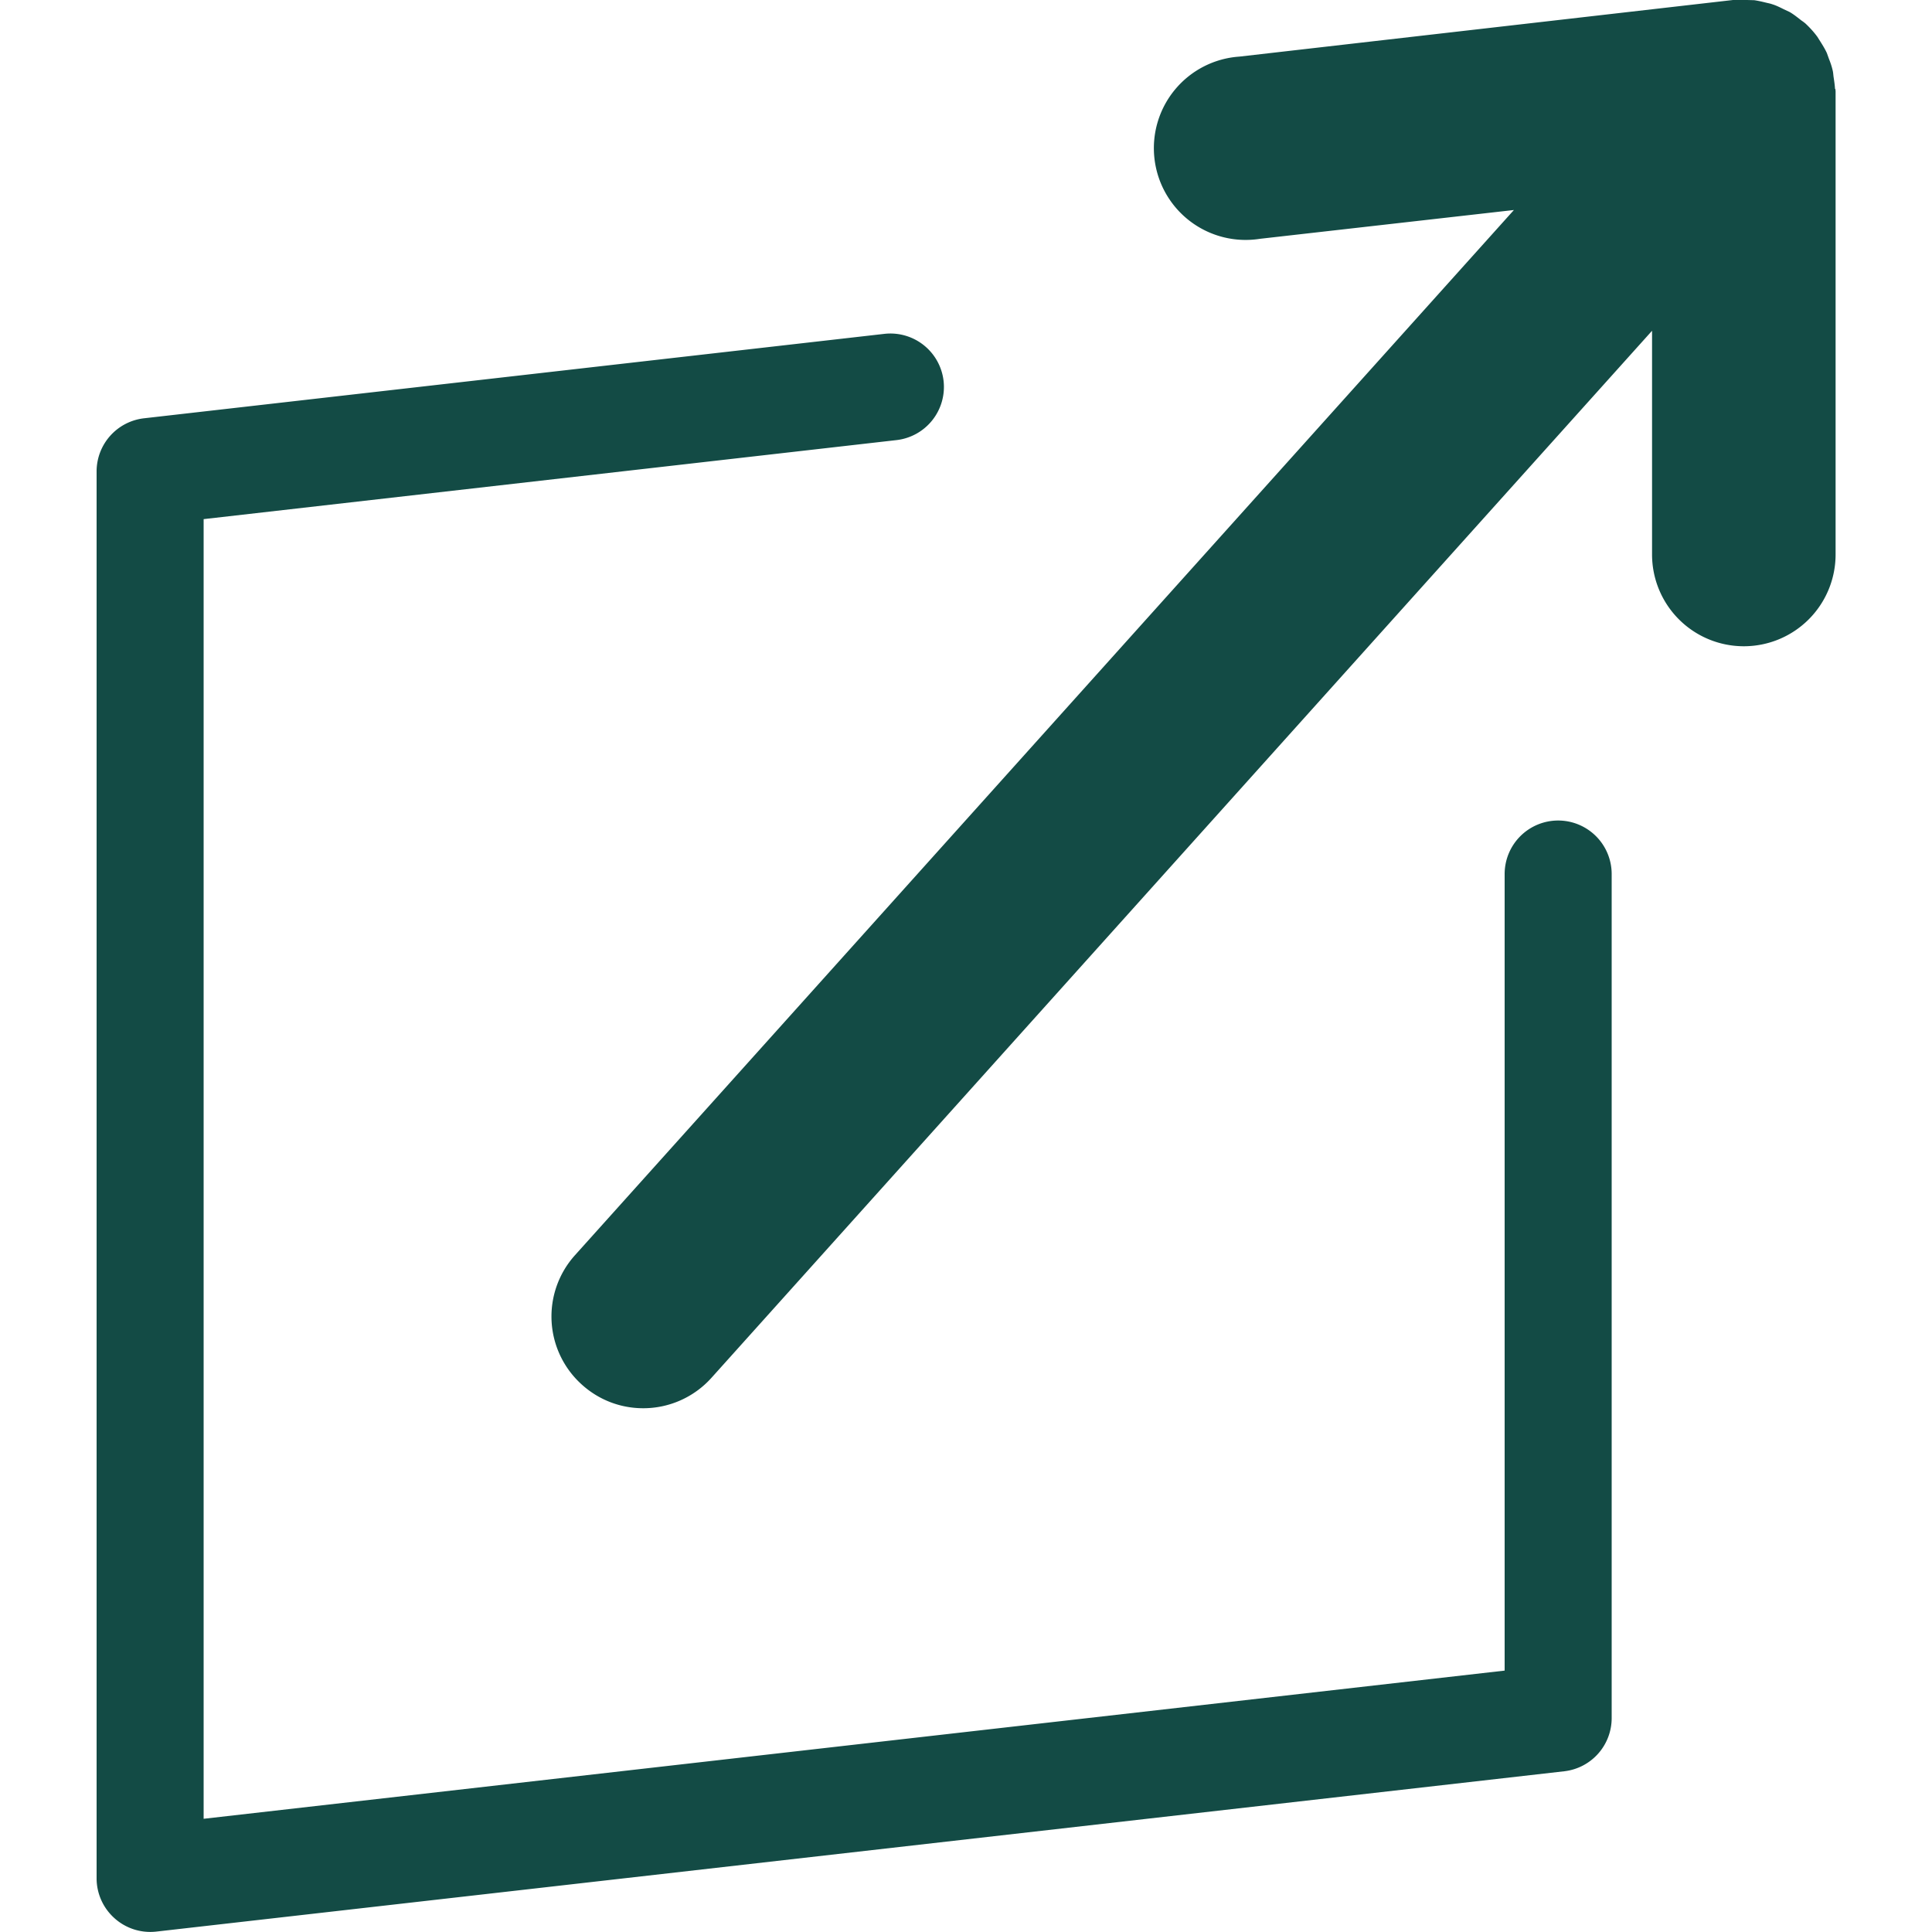 <svg xmlns="http://www.w3.org/2000/svg" width="100" height="100"><path fill="#134B45" d="M80.65 42.47a2.77 2.77 0 0 1 2.77 2.77v43.69a2.77 2.77 0 0 1-2.45 2.75l-72.89 8.3a2.77 2.77 0 0 1-2.15-.69A2.77 2.77 0 0 1 5 97.23V24.4a2.77 2.77 0 0 1 2.46-2.75l38.32-4.37a2.77 2.77 0 0 1 3.06 2.44 2.77 2.77 0 0 1-2.44 3.06l-35.86 4.09v67.27l67.34-7.67V45.24a2.77 2.77 0 0 1 2.77-2.77zM95 4.61l.01.12V28.7a4.75 4.75 0 0 1-4.75 4.75 4.75 4.75 0 0 1-4.75-4.75V17.12L36.83 71.31a4.74 4.74 0 0 1-3.54 1.58c-1.13 0-2.26-.4-3.17-1.22a4.74 4.74 0 0 1-.36-6.7l48.6-54.1-13.14 1.49a4.75 4.75 0 1 1-1.07-9.43L89.7 0h.13c.2-.02.4 0 .59 0l.38.01c.2.03.38.07.58.12.12.03.24.05.35.09.2.06.4.16.6.26l.28.13c.2.11.4.27.58.41.07.06.15.1.21.16h.01c.25.23.47.47.66.73l.1.16c.14.22.28.44.39.68l.1.28c.08.2.15.4.2.62.03.12.03.24.05.36.03.2.06.4.07.59z"/></svg>